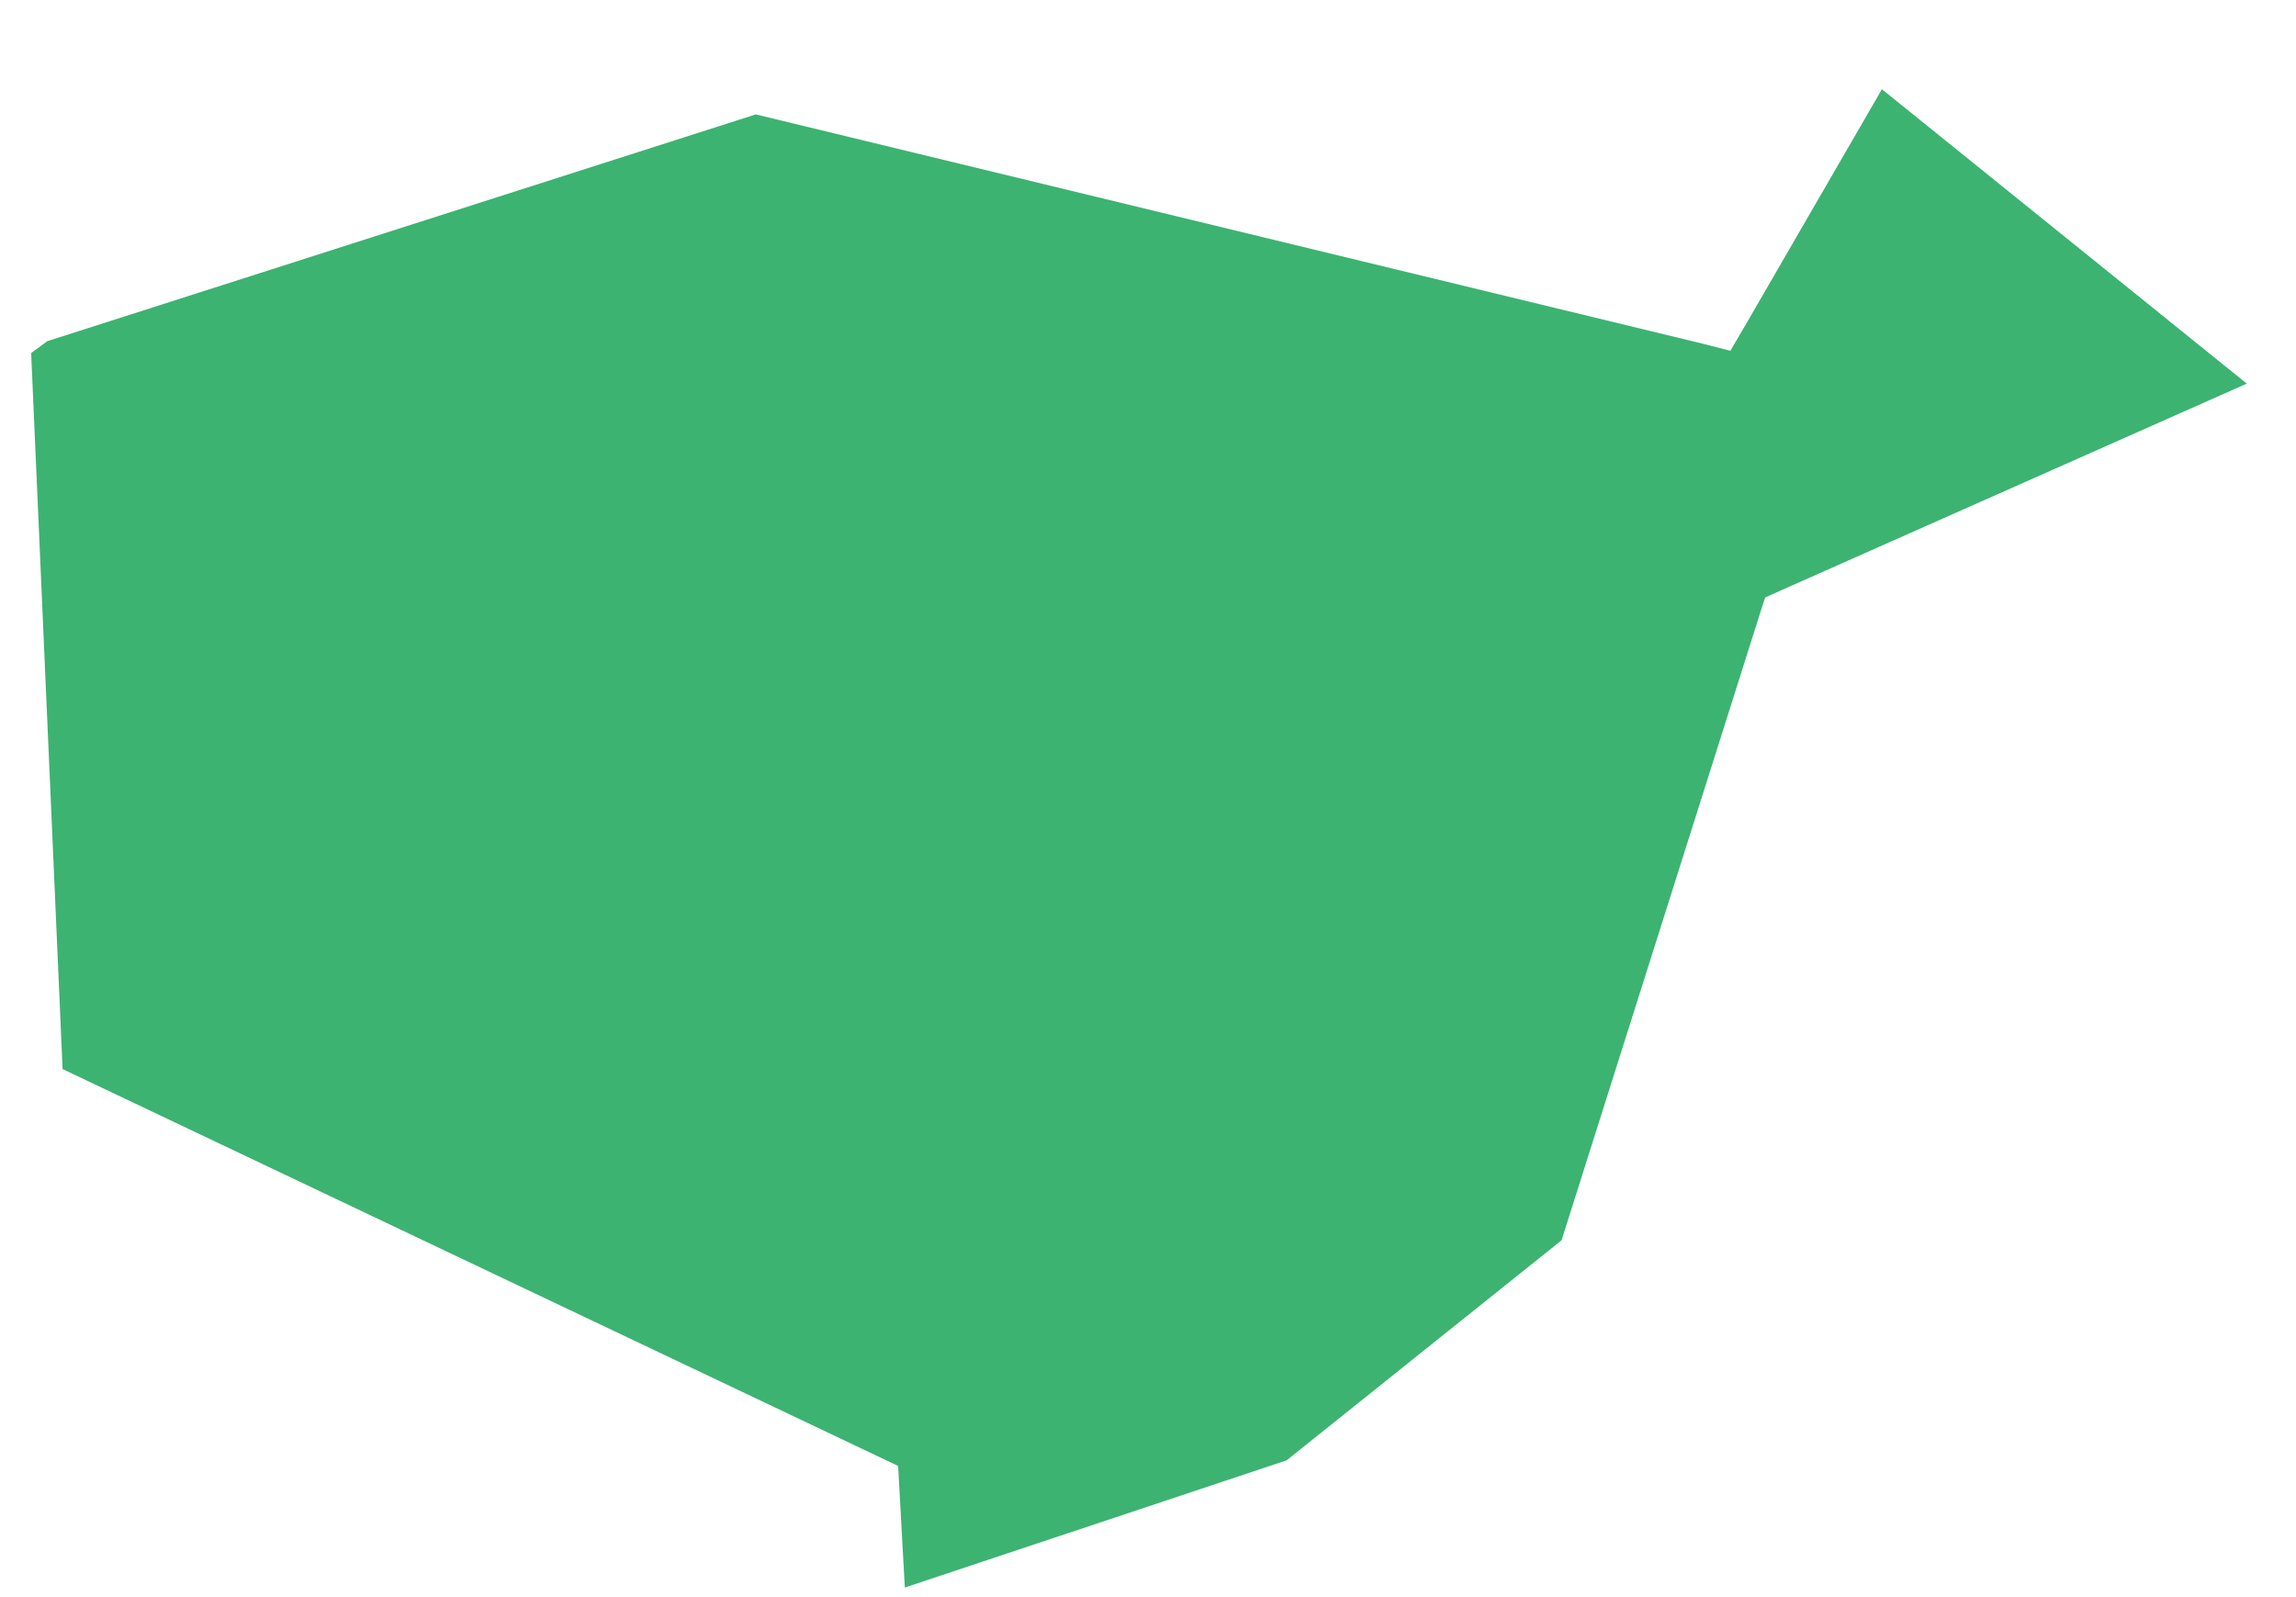<svg width="23" height="16" viewBox="0 0 23 16" fill="none" xmlns="http://www.w3.org/2000/svg">
<path fill-rule="evenodd" clip-rule="evenodd" d="M0.312 3.537L0.627 10.71L8.997 14.686L9.064 15.904L12.888 14.63L15.643 12.425L17.629 6.151L17.682 5.986L17.844 5.913L22.507 3.843L18.852 0.894L17.481 3.263L17.334 3.514L17.052 3.442L7.571 1.146L0.473 3.418L0.312 3.537Z" fill="#3CB371"/>
</svg>
